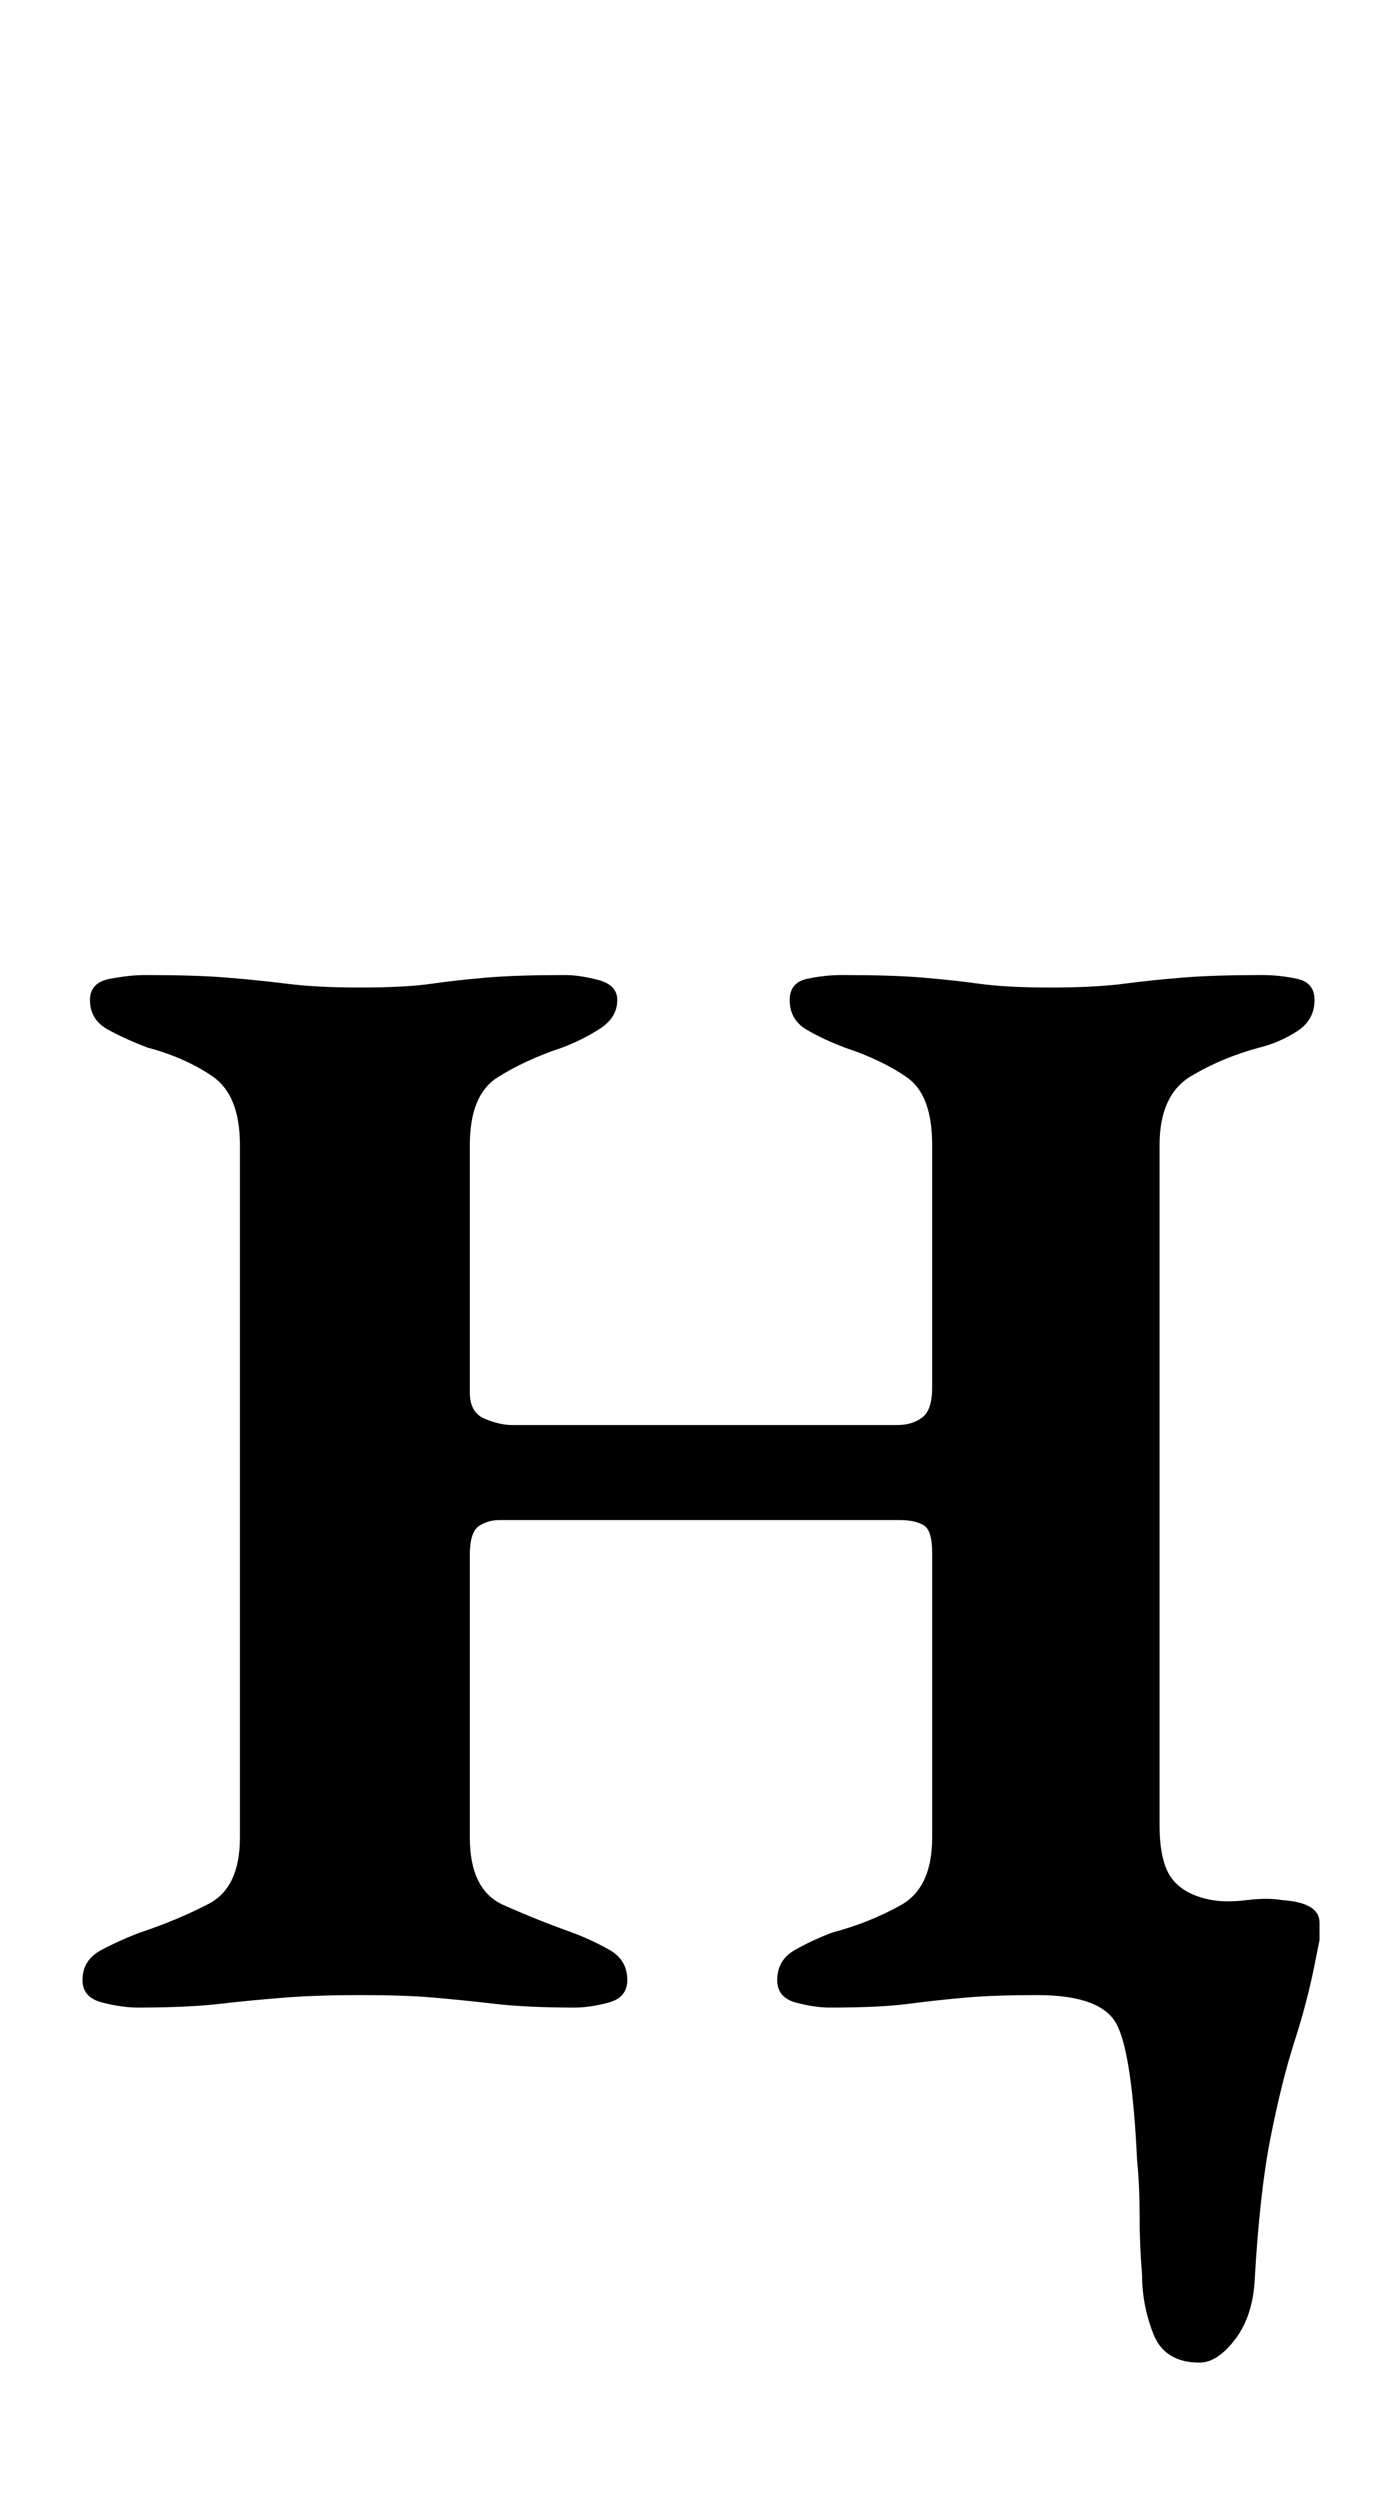 <?xml version="1.0" standalone="no"?>
<!DOCTYPE svg PUBLIC "-//W3C//DTD SVG 1.1//EN" "http://www.w3.org/Graphics/SVG/1.1/DTD/svg11.dtd" >
<svg xmlns="http://www.w3.org/2000/svg" xmlns:xlink="http://www.w3.org/1999/xlink" version="1.1" viewBox="-10 0 551 1000">
  <g transform="matrix(1 0 0 -1 0 800)">
   <path fill="currentColor"
d="M470 -145q-14 0 -18.5 11.5t-4.5 23.5q-1 12 -1 24t-1 22q-2 42 -8 54t-32 12q-17 0 -28.5 -1t-23 -2.5t-31.5 -1.5q-6 0 -13.5 2t-7.5 9q0 8 7 12t15 7q15 4 27.5 11t12.5 27v114q0 9 -3.5 11t-9.5 2h-160q-5 0 -8.5 -2.5t-3.5 -11.5v-113q0 -21 13.5 -27t27.5 -11
q8 -3 15 -7t7 -12q0 -7 -7.5 -9t-13.5 -2q-19 0 -32 1.5t-24.5 2.5t-29.5 1q-17 0 -30 -1t-26 -2.5t-33 -1.5q-6 0 -14 2t-8 9q0 8 7.5 12t15.5 7q15 5 27.5 11.5t12.5 26.5v277q0 20 -11 27.5t-26 11.5q-8 3 -15.5 7t-7.5 12q0 7 8 8.5t14 1.5q20 0 32.5 -1t24.5 -2.5
t29 -1.5q18 0 28.5 1.5t22.5 2.5t31 1q6 0 13.5 -2t7.5 -8q0 -7 -7 -11.5t-15 -7.5q-15 -5 -26 -12t-11 -27v-99q0 -8 6 -10.5t11 -2.5h154q6 0 10 3t4 12v97q0 20 -10 27t-25 12q-8 3 -15 7t-7 12q0 7 7 8.5t14 1.5q20 0 32 -1t23 -2.5t28 -1.5q18 0 29.5 1.5t24 2.5
t31.5 1q7 0 14 -1.5t7 -8.5q0 -8 -7 -12.5t-15 -6.5q-15 -4 -27.5 -11.5t-12.5 -27.5v-272q0 -15 5 -21.5t16 -8.5q6 -1 14 0t14 0q15 -1 15 -9v-7t-2 -10q-3 -15 -8 -30.5t-9.5 -38t-6.5 -58.5q-1 -14 -8 -23t-14 -9z" />
  </g>

</svg>
